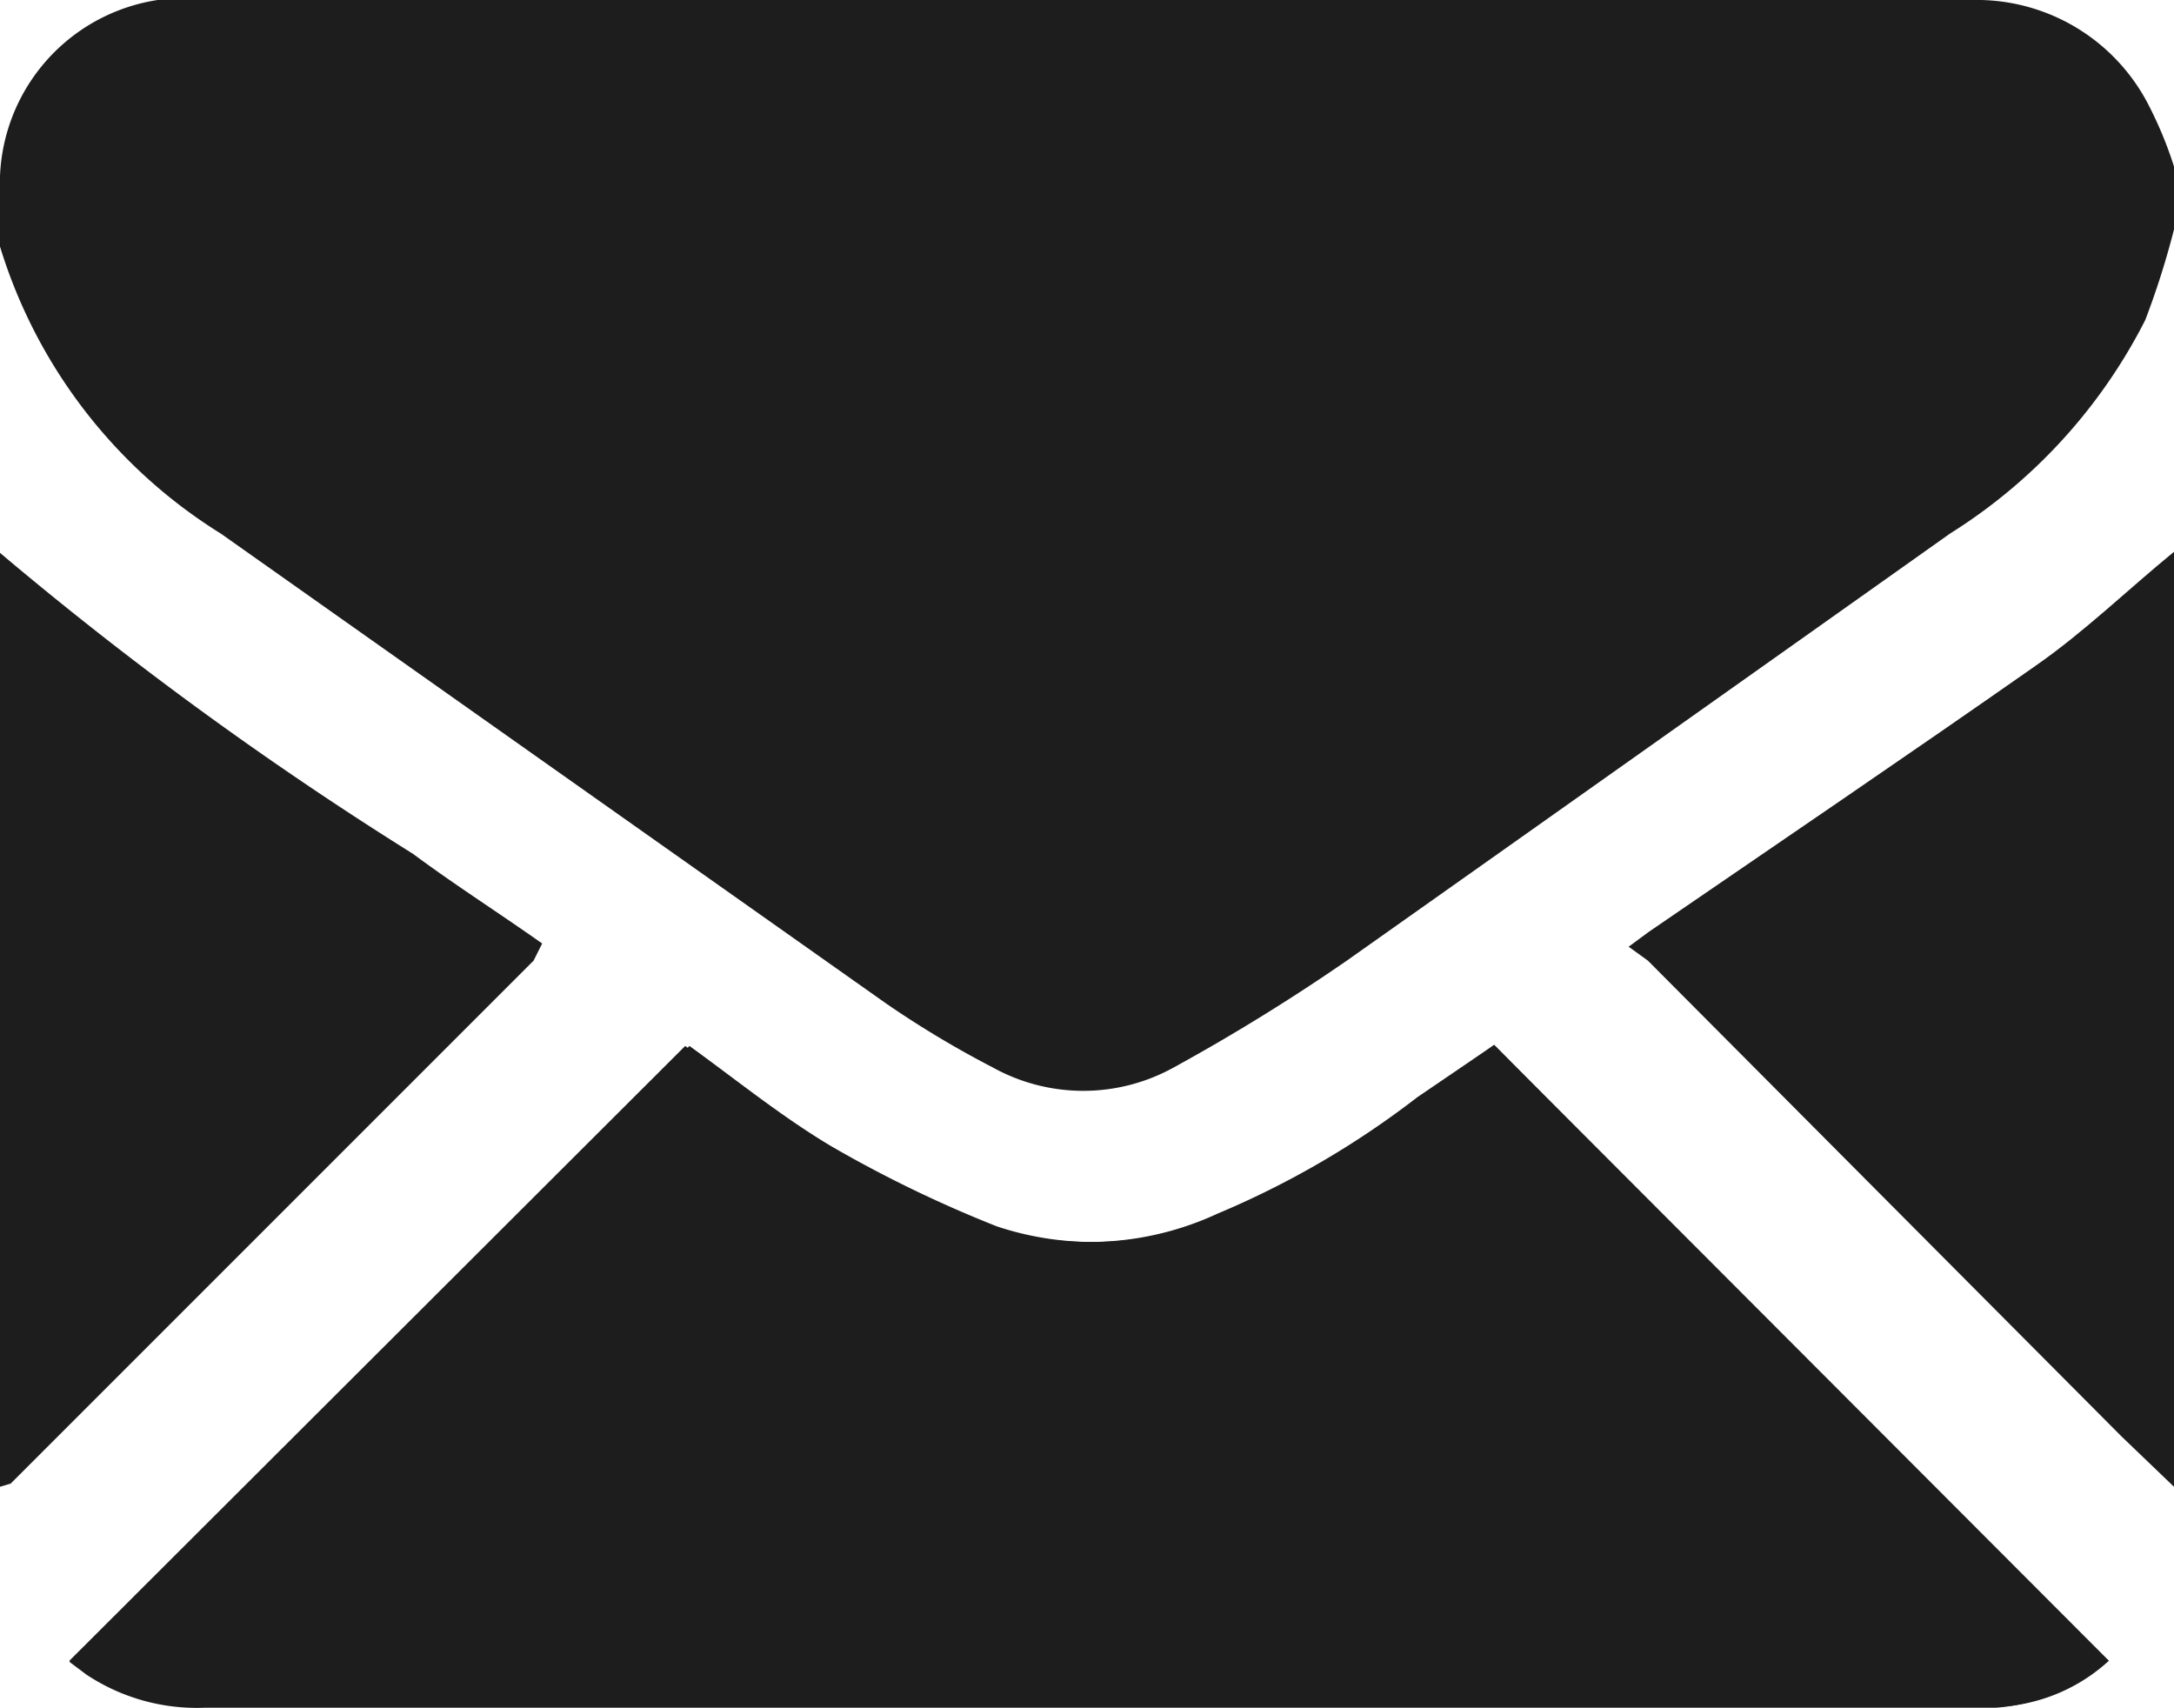 <svg xmlns="http://www.w3.org/2000/svg" viewBox="0 0 20.37 16"><defs><style>.cls-1{fill:#1d1d1d;}</style></defs><g id="Layer_2" data-name="Layer 2"><g id="Layer_1-2" data-name="Layer 1"><path class="cls-1" d="M20.37,1.56v.59A7.66,7.66,0,0,1,20.1,3a5.07,5.07,0,0,1-1.83,2Q15.45,7,12.62,9A18.59,18.59,0,0,1,11,10,1.75,1.75,0,0,1,9.3,10a9.26,9.26,0,0,1-1-.6Q5.17,7.19,2.07,5A4.83,4.83,0,0,1,0,2.31V1.72s0-.05,0-.07A1.74,1.74,0,0,1,2,0H18.48a1.81,1.81,0,0,1,1.66,1A3.67,3.67,0,0,1,20.37,1.56Z"/><path class="cls-1" d="M14,9.79l-.68.49a8.32,8.32,0,0,1-1.87,1.09,2.86,2.86,0,0,1-2.11.12,11.63,11.63,0,0,1-1.55-.75c-.47-.28-.9-.63-1.33-.94L.65,15.57l.16.12A1.87,1.87,0,0,0,1.92,16H18.7a1.65,1.65,0,0,0,1-.43Z"/><path class="cls-1" d="M0,5.18A33.66,33.66,0,0,0,3.87,8c.39.29.8.55,1.21.84L5,9l-4.9,4.9L0,13.93Z"/><path class="cls-1" d="M20.37,13.93l-.49-.47L15.44,9l-.18-.13.19-.14c1.21-.83,2.42-1.65,3.62-2.49.46-.32.86-.71,1.3-1.07Z"/><path class="cls-1" d="M14,9.79l5.76,5.77a1.65,1.65,0,0,1-1,.43H1.92a1.87,1.87,0,0,1-1.11-.31l-.16-.12L6.42,9.8c.43.31.86.66,1.33.94a11.63,11.63,0,0,0,1.55.75,2.86,2.86,0,0,0,2.11-.12,8.32,8.32,0,0,0,1.87-1.09Z"/></g></g></svg>